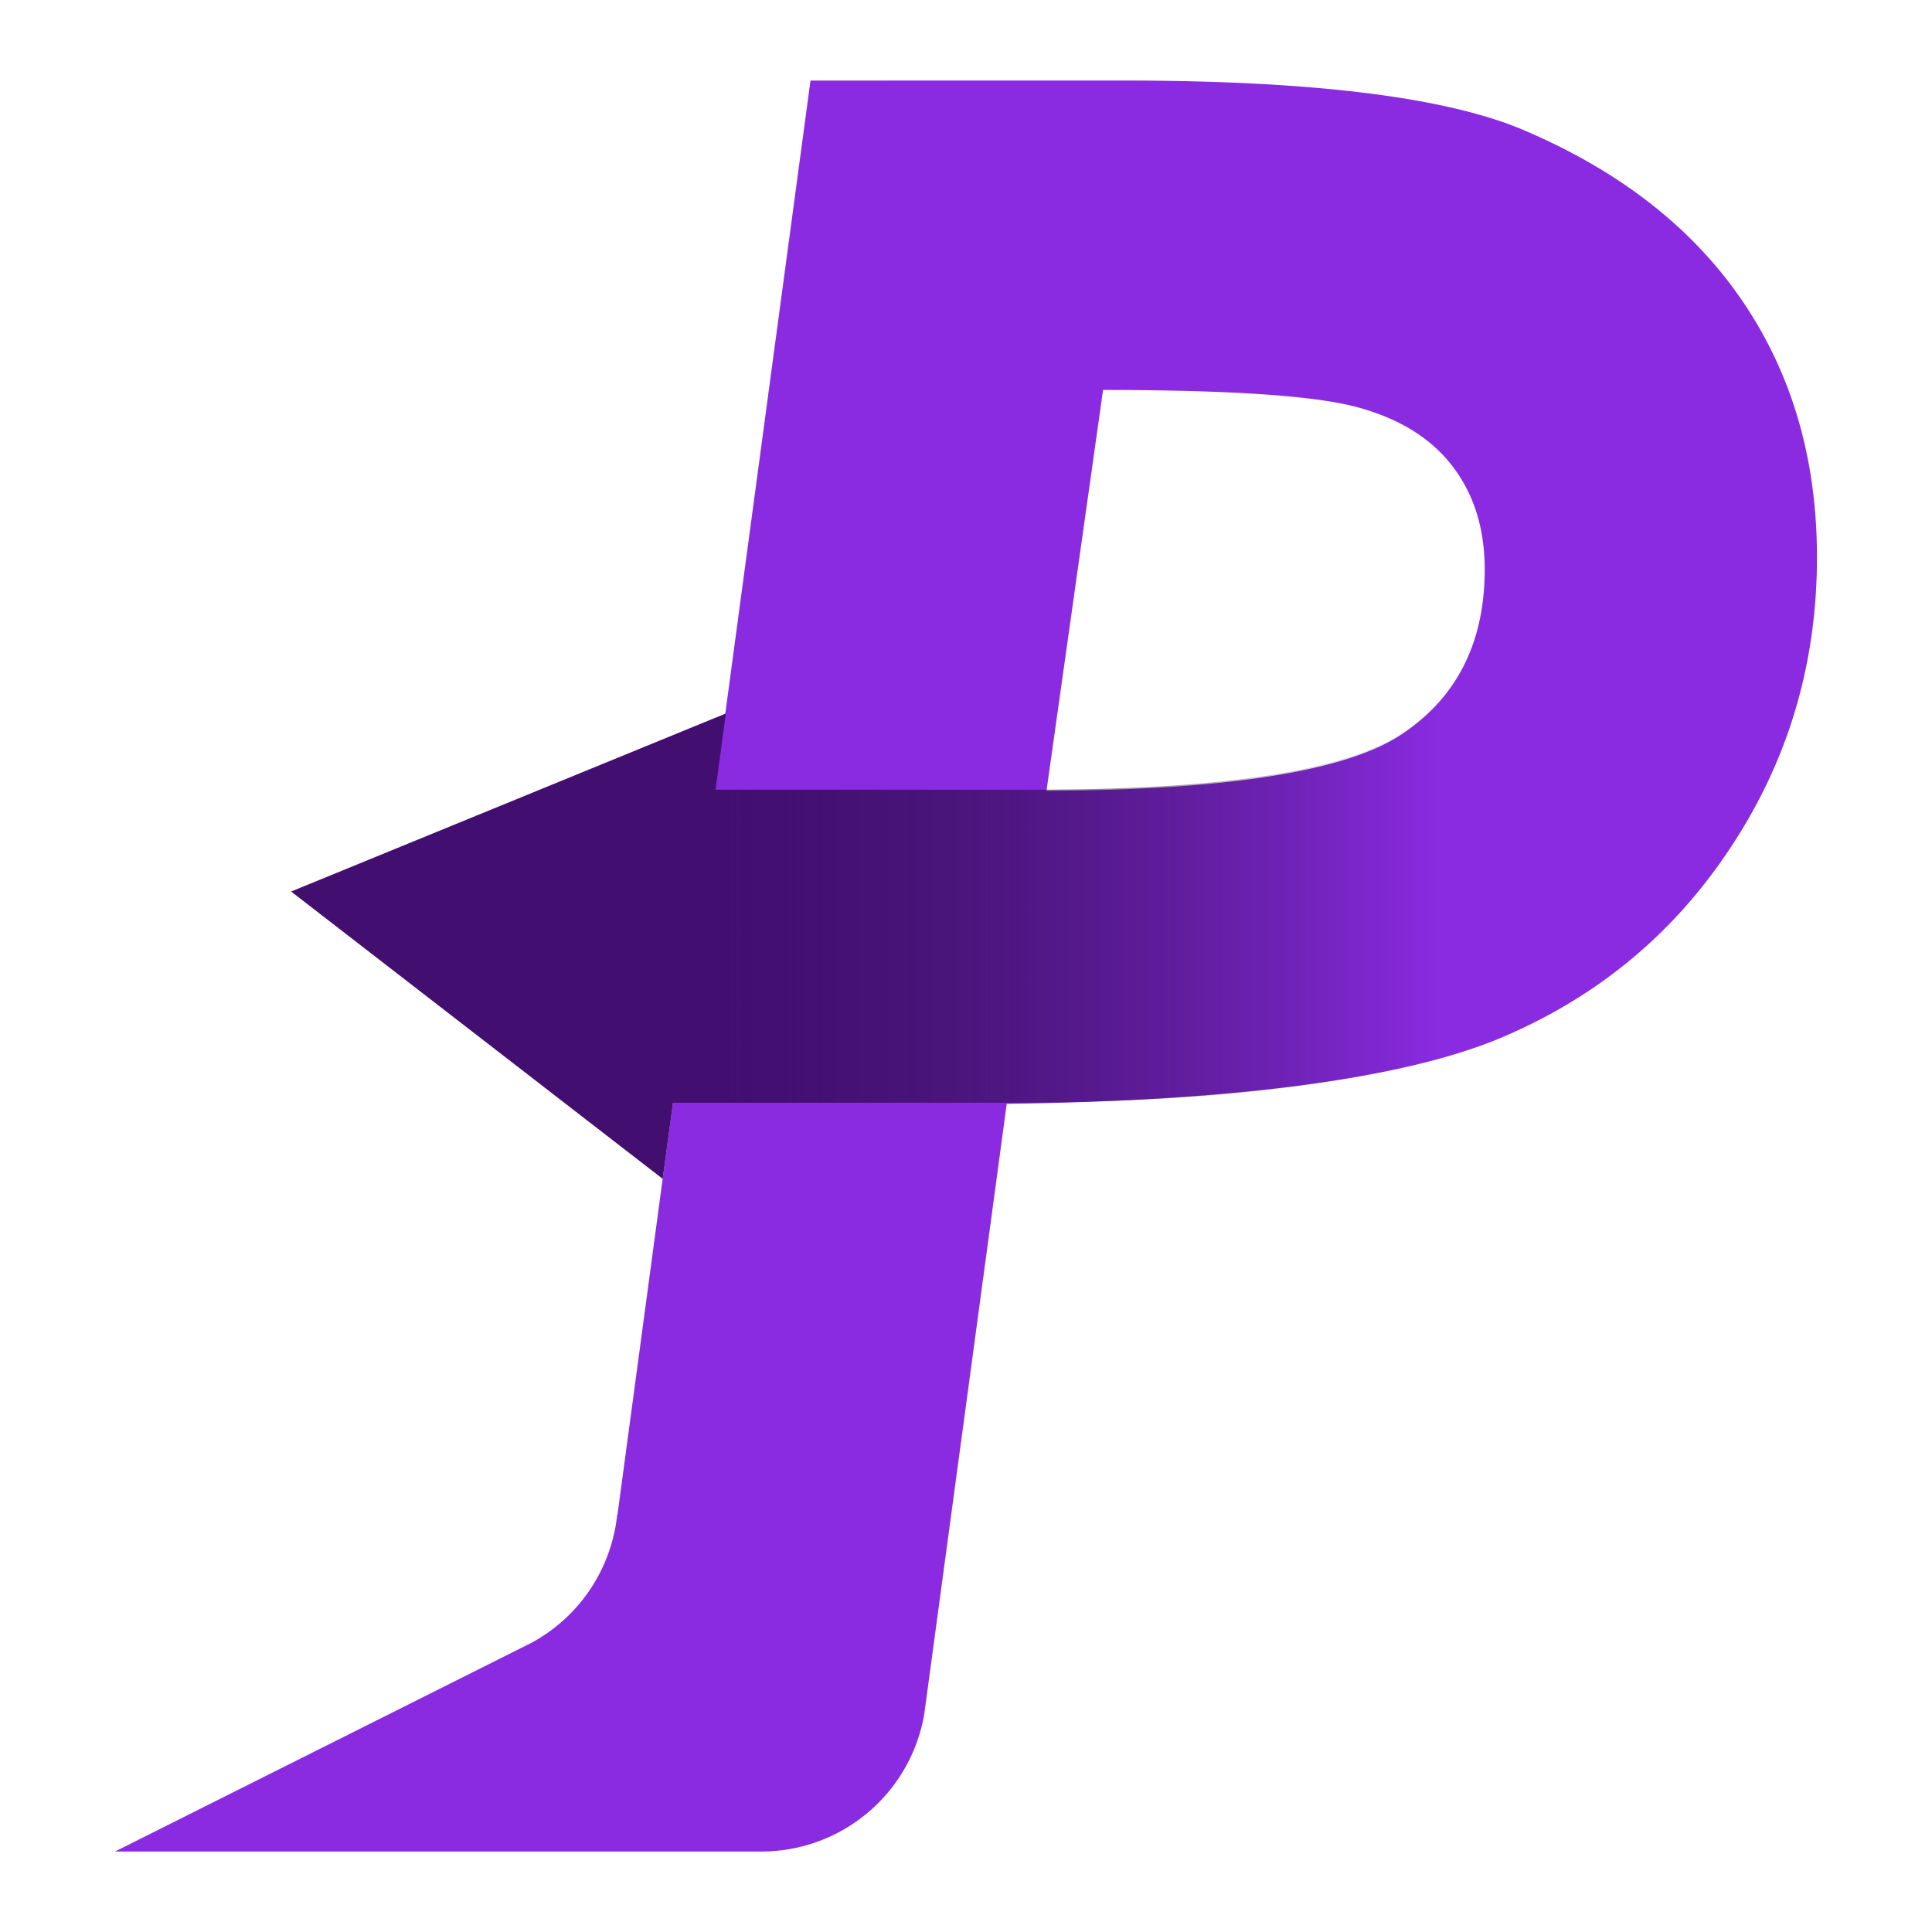 <?xml version="1.0" encoding="UTF-8"?>
<svg
    width="192"
    height="192"
    viewBox="0 0 192 192"
    stroke-width="0"
    xmlns="http://www.w3.org/2000/svg"
>
    <defs>
        <linearGradient
            id="arrow-linear-gradient"
            x1="10"
            x2="12.75"
            y1="4.75"
            y2="4.75"
            gradientTransform="matrix(25.725 0 0 25.725 -184.77 -26.96)"
            gradientUnits="userSpaceOnUse"
        >
            <stop stop-color="#420f70" offset="0" />
            <stop stop-opacity="0" offset="1" />
        </linearGradient>
    </defs>
    <path
        d="m80.546 8.006-19.183 142.52h-0.026a16.43 16.43 0 0 1-8.548 12.749l-0.904 0.452a16.43 16.43 0 0 1-0.134 0.067l-40.32 20.207h64.382a16.43 16.43 0 0 0 16.032-13.613l8.202-60.687c22.653-0.319 38.845-2.433 48.576-6.341 9.731-3.988 17.468-10.289 23.211-18.904 5.823-8.694 8.734-18.386 8.734-29.074 0-9.731-2.473-18.226-7.418-25.485-4.945-7.258-12.204-12.922-21.776-16.99-7.737-3.27-21.018-4.905-39.842-4.905zm29.074 30.749c12.523 0 20.898 0.558 25.126 1.675 4.228 1.117 7.418 3.071 9.572 5.863 2.153 2.792 3.231 6.222 3.231 10.289 0 7.258-2.752 12.723-8.255 16.391-5.504 3.669-17.269 5.544-35.296 5.623z"
        fill="#8a2be2"
    />
    <path
        d="m180.56 55.269c-9.391 0-26.273 0.026-33.022 0.026 0 7.258-2.752 13.892-8.255 17.562-5.504 3.669-17.269 5.544-35.296 5.623h-32.876l1.024-7.577-43.206 17.695 36.93 28.556 1.024-7.564h33.155c23.108 0 38.845-2.433 48.576-6.341 9.731-3.988 17.468-10.289 23.211-18.904 5.823-8.694 8.734-18.386 8.734-29.074z"
        fill="url(#arrow-linear-gradient)"
    />
</svg>

